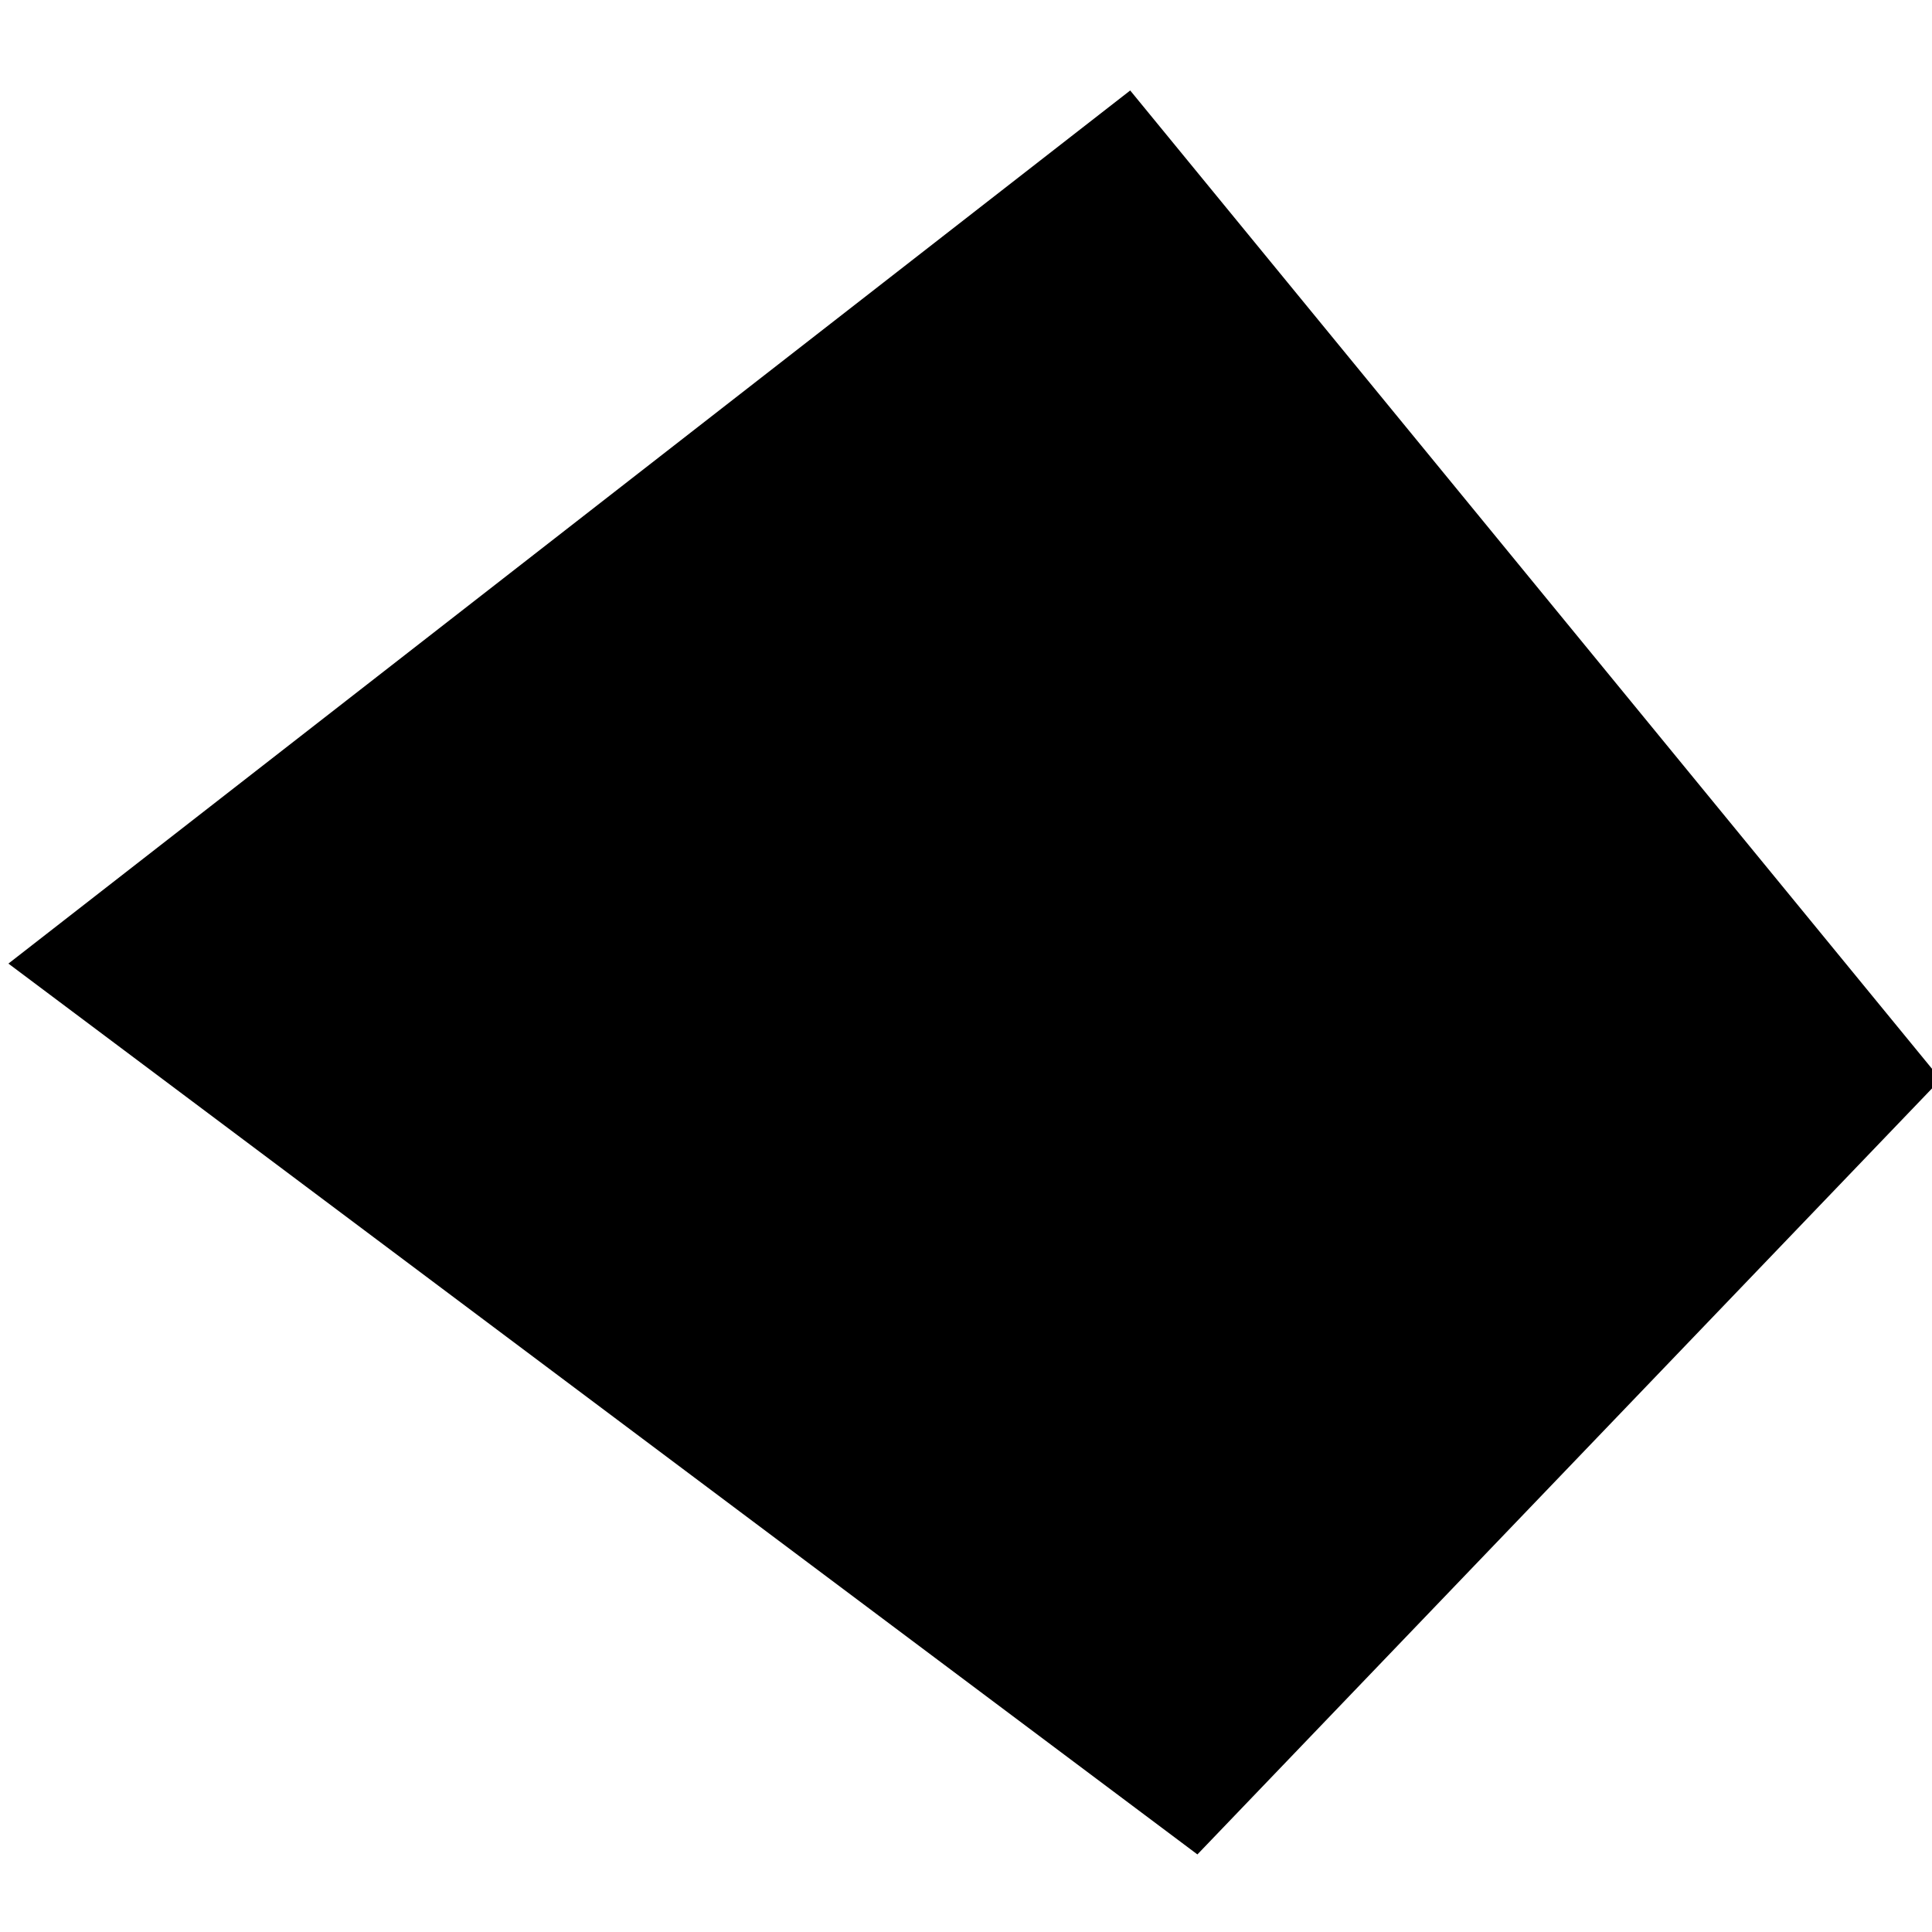 <?xml version="1.0" standalone="no"?>
<!DOCTYPE svg PUBLIC "-//W3C//DTD SVG 1.1//EN" "http://www.w3.org/Graphics/SVG/1.1/DTD/svg11.dtd">
<svg version="1.1" id="Ebene_1" xmlns="http://www.w3.org/2000/svg" xmlns:xlink="http://www.w3.org/1999/xlink" x="0px" y="0px"
	 width="32px" height="32px" viewBox="0 0 32 32" enable-background="new 0 0 32 32">
    <g transform="matrix(0.506,0,0,0.506,-916.677,-686.545)">
        <path d="M1848.61,1359.77L1875.14,1392.14L1850.81,1417.51L1811.89,1388.35L1848.61,1359.77Z" style="fill:black;"/>
    </g>
</svg>
